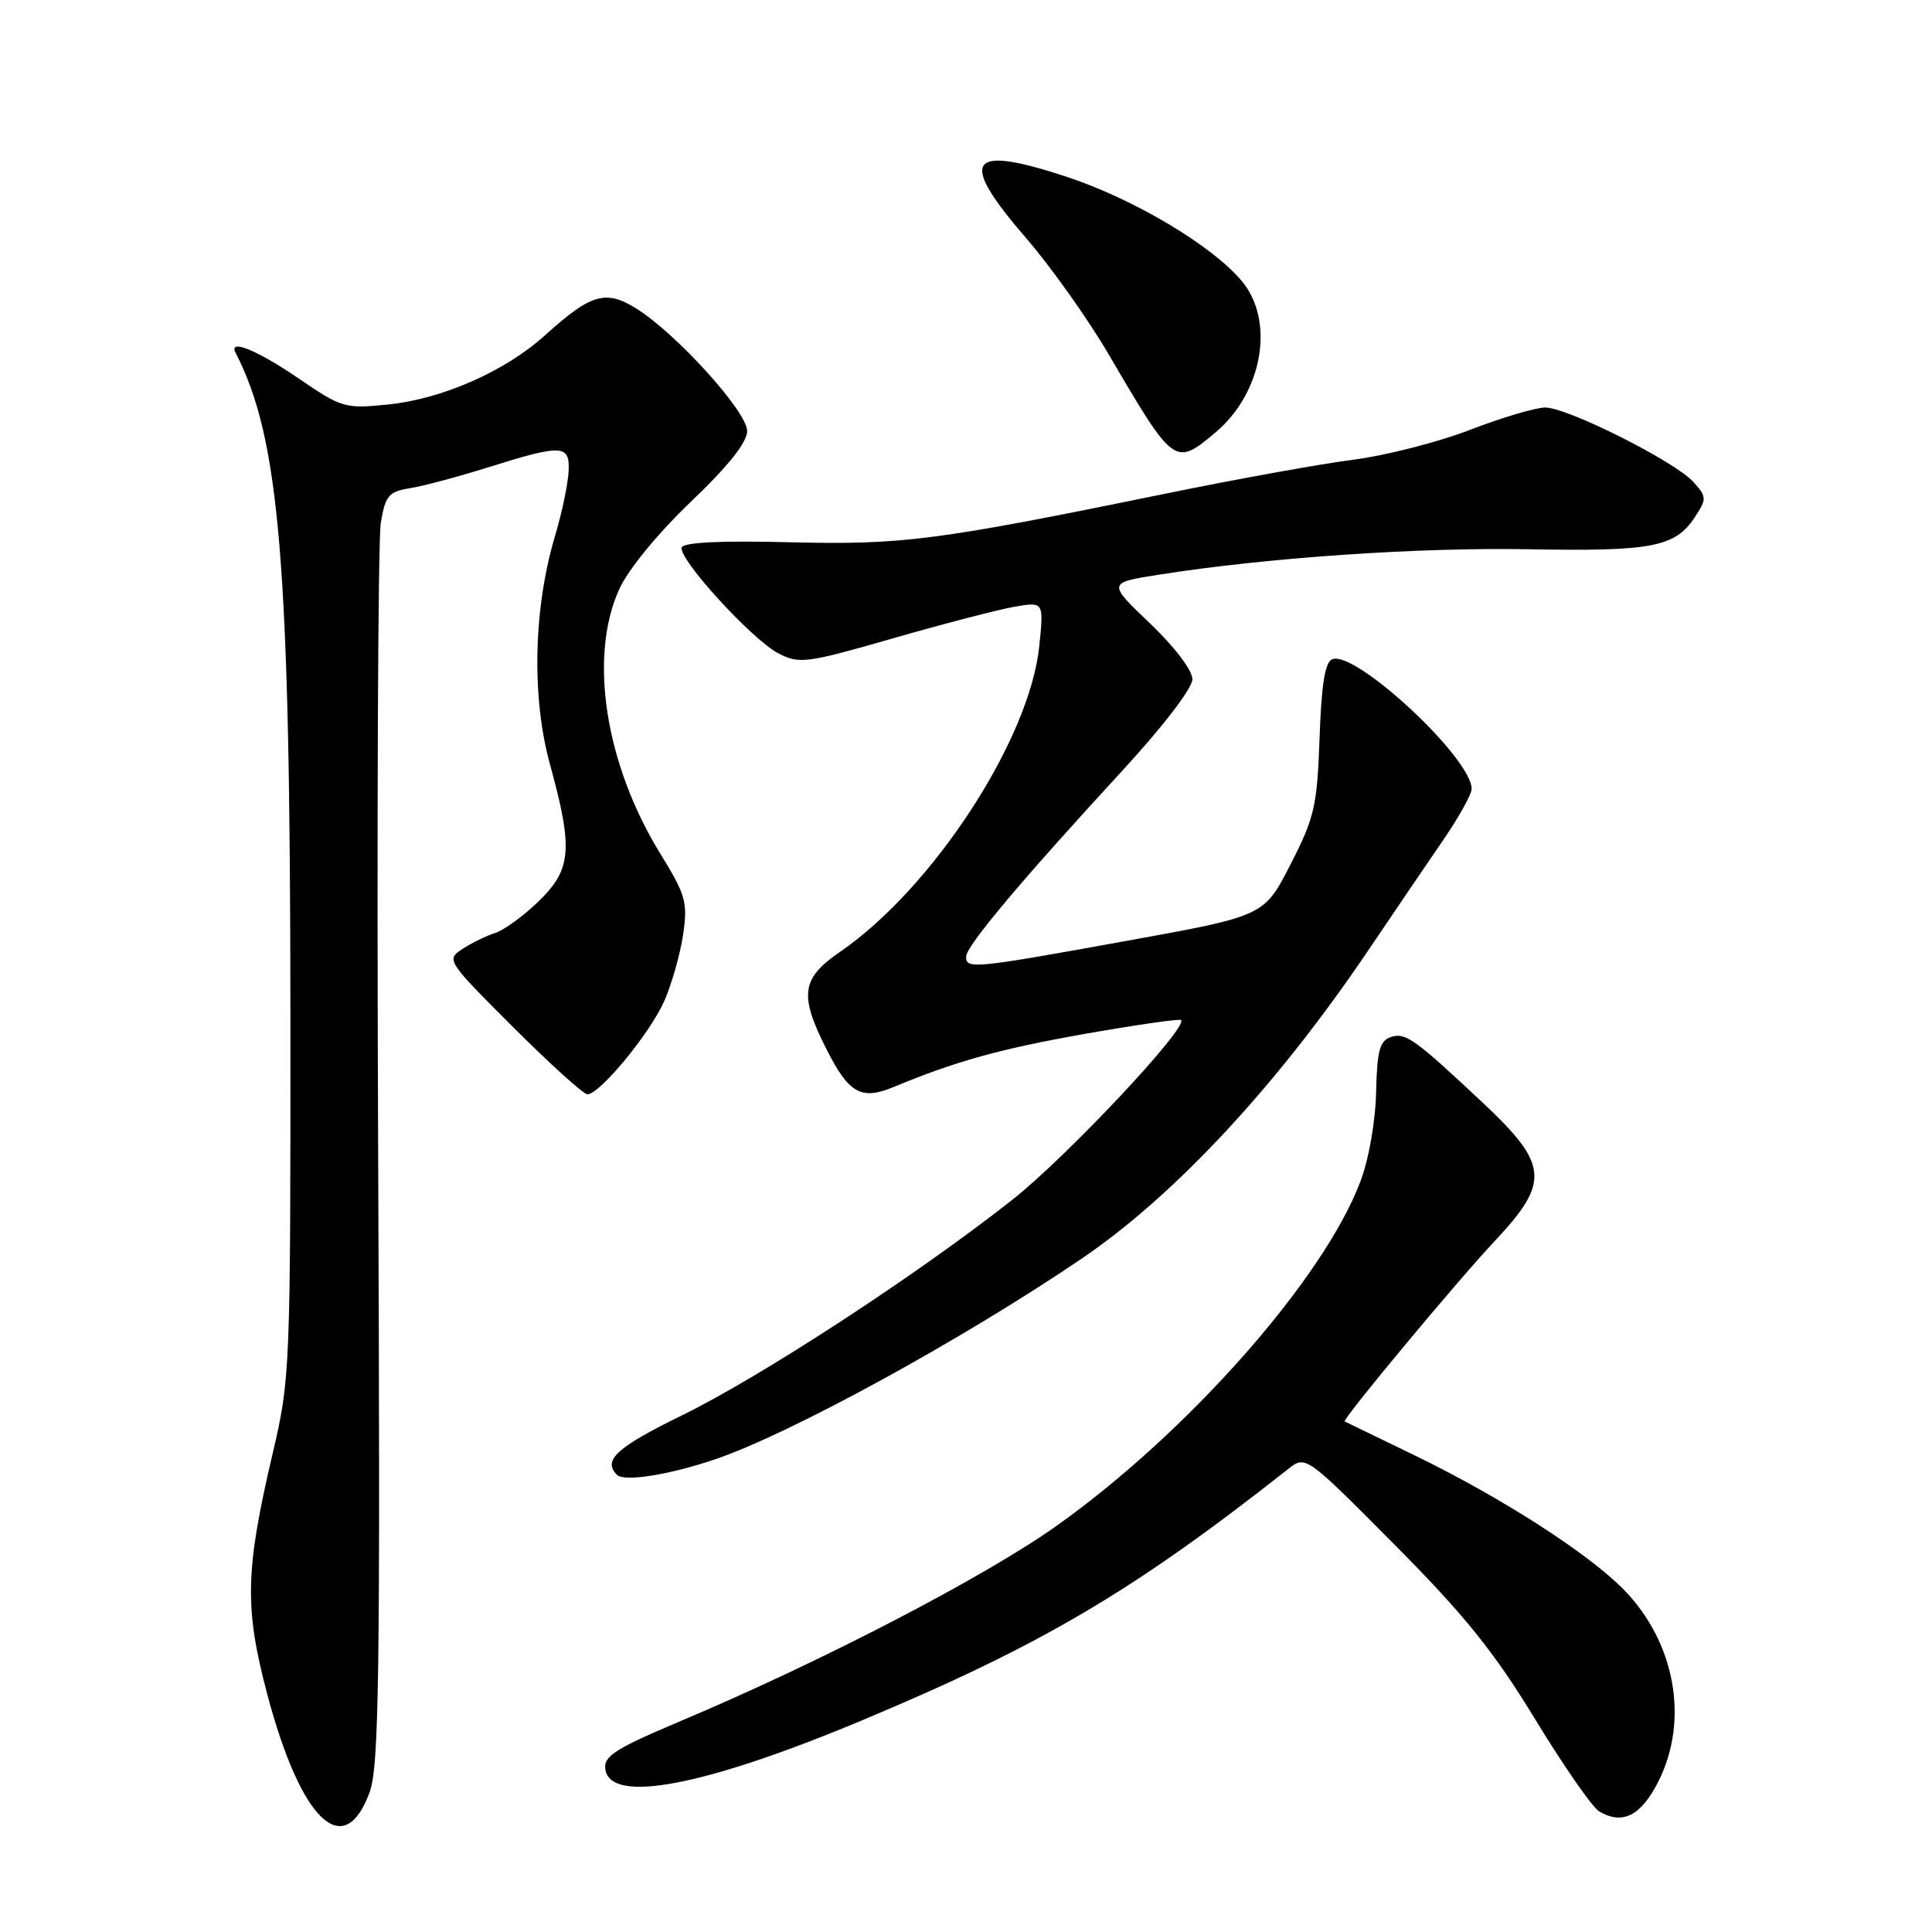 <?xml version="1.0" encoding="UTF-8" standalone="no"?>
<!DOCTYPE svg PUBLIC "-//W3C//DTD SVG 1.1//EN" "http://www.w3.org/Graphics/SVG/1.1/DTD/svg11.dtd" >
<svg xmlns="http://www.w3.org/2000/svg" xmlns:xlink="http://www.w3.org/1999/xlink" version="1.1" viewBox="0 0 256 256">
 <g >
 <path fill="currentColor"
d=" M 48.97 237.50 C 50.23 234.07 50.40 222.06 50.11 153.41 C 49.92 109.35 50.08 71.49 50.46 69.26 C 51.06 65.67 51.51 65.14 54.32 64.69 C 56.07 64.41 60.65 63.19 64.50 61.98 C 74.58 58.82 75.53 58.87 75.34 62.50 C 75.26 64.15 74.45 67.97 73.55 71.00 C 70.68 80.61 70.42 92.34 72.87 101.26 C 75.96 112.52 75.74 115.18 71.38 119.42 C 69.38 121.36 66.79 123.25 65.63 123.62 C 64.46 123.99 62.50 124.94 61.28 125.74 C 59.10 127.16 59.20 127.32 67.98 136.09 C 72.89 140.99 77.32 145.00 77.83 145.00 C 79.48 145.00 86.16 136.88 88.03 132.62 C 89.02 130.36 90.14 126.39 90.52 123.82 C 91.14 119.57 90.86 118.58 87.54 113.19 C 80.19 101.29 77.97 87.07 82.05 78.07 C 83.23 75.48 87.16 70.67 91.53 66.50 C 96.51 61.75 99.00 58.61 99.00 57.11 C 99.00 54.54 89.56 44.13 84.25 40.84 C 80.23 38.36 78.28 38.95 72.19 44.45 C 66.93 49.20 58.61 52.87 51.41 53.60 C 45.71 54.18 45.29 54.06 39.50 50.10 C 34.05 46.38 30.23 44.83 31.22 46.75 C 37.09 58.15 38.45 74.65 38.48 134.50 C 38.50 181.40 38.45 182.73 36.15 192.50 C 32.48 208.14 32.37 213.03 35.43 224.56 C 39.88 241.29 45.57 246.73 48.97 237.50 Z  M 219.75 236.04 C 223.83 227.94 221.99 217.66 215.21 210.69 C 210.49 205.84 198.90 198.40 187.44 192.84 C 182.52 190.46 178.35 188.44 178.18 188.35 C 177.77 188.15 192.99 169.85 198.01 164.50 C 205.44 156.59 205.23 154.32 196.33 145.98 C 187.45 137.66 186.24 136.79 184.34 137.40 C 182.82 137.89 182.47 139.16 182.34 144.75 C 182.25 148.66 181.37 153.66 180.23 156.63 C 175.32 169.54 157.37 189.85 139.96 202.21 C 130.36 209.01 108.93 220.14 90.21 228.04 C 81.49 231.72 79.96 232.70 80.21 234.44 C 80.87 239.09 93.48 236.66 114.50 227.84 C 138.16 217.91 150.23 210.78 170.68 194.66 C 173.01 192.82 173.01 192.82 184.77 204.66 C 194.06 214.01 197.97 218.87 203.39 227.77 C 207.17 233.97 210.99 239.48 211.88 240.01 C 214.98 241.86 217.44 240.62 219.75 236.04 Z  M 94.75 193.37 C 104.71 189.99 127.55 177.49 143.35 166.76 C 155.67 158.39 169.22 143.82 181.30 125.93 C 184.81 120.74 189.32 114.09 191.34 111.15 C 193.35 108.21 195.00 105.23 195.00 104.53 C 195.00 100.46 179.64 86.16 176.54 87.35 C 175.57 87.72 175.10 90.63 174.85 97.79 C 174.53 106.81 174.18 108.33 171.00 114.54 C 167.50 121.37 167.50 121.37 149.50 124.63 C 128.92 128.36 127.99 128.45 128.02 126.75 C 128.04 125.33 135.29 116.70 148.75 102.08 C 154.12 96.25 158.00 91.18 158.00 90.00 C 158.00 88.82 155.62 85.69 152.37 82.59 C 146.74 77.22 146.74 77.22 153.62 76.14 C 167.87 73.89 188.01 72.51 202.61 72.78 C 218.92 73.08 221.98 72.48 224.58 68.52 C 226.17 66.09 226.16 65.84 224.38 63.86 C 221.93 61.14 207.71 54.00 204.75 54.00 C 203.49 54.00 198.99 55.33 194.75 56.97 C 190.52 58.60 183.55 60.38 179.28 60.92 C 175.00 61.47 163.85 63.48 154.50 65.40 C 123.91 71.66 119.57 72.22 104.59 71.85 C 95.58 71.62 90.56 71.86 90.33 72.54 C 89.83 74.01 99.64 84.76 103.15 86.58 C 105.91 88.01 106.85 87.88 118.30 84.59 C 125.01 82.66 132.26 80.78 134.40 80.40 C 138.31 79.72 138.31 79.72 137.71 85.61 C 136.45 97.97 123.63 117.66 111.30 126.13 C 106.16 129.67 105.87 131.83 109.54 139.08 C 112.49 144.90 114.12 145.81 118.40 144.04 C 126.67 140.60 132.49 138.99 143.82 136.98 C 150.60 135.79 156.30 134.97 156.50 135.16 C 157.46 136.13 141.35 153.29 134.11 159.00 C 121.54 168.91 100.87 182.40 90.39 187.53 C 81.69 191.79 79.83 193.49 81.75 195.42 C 82.70 196.38 88.62 195.44 94.75 193.37 Z  M 161.06 57.30 C 167.33 52.02 168.97 42.50 164.52 37.21 C 160.56 32.50 150.17 26.33 141.32 23.42 C 128.23 19.11 126.92 21.08 135.93 31.51 C 139.20 35.28 144.13 42.22 146.89 46.93 C 155.57 61.76 155.67 61.83 161.06 57.30 Z "/>
</g>
</svg>
